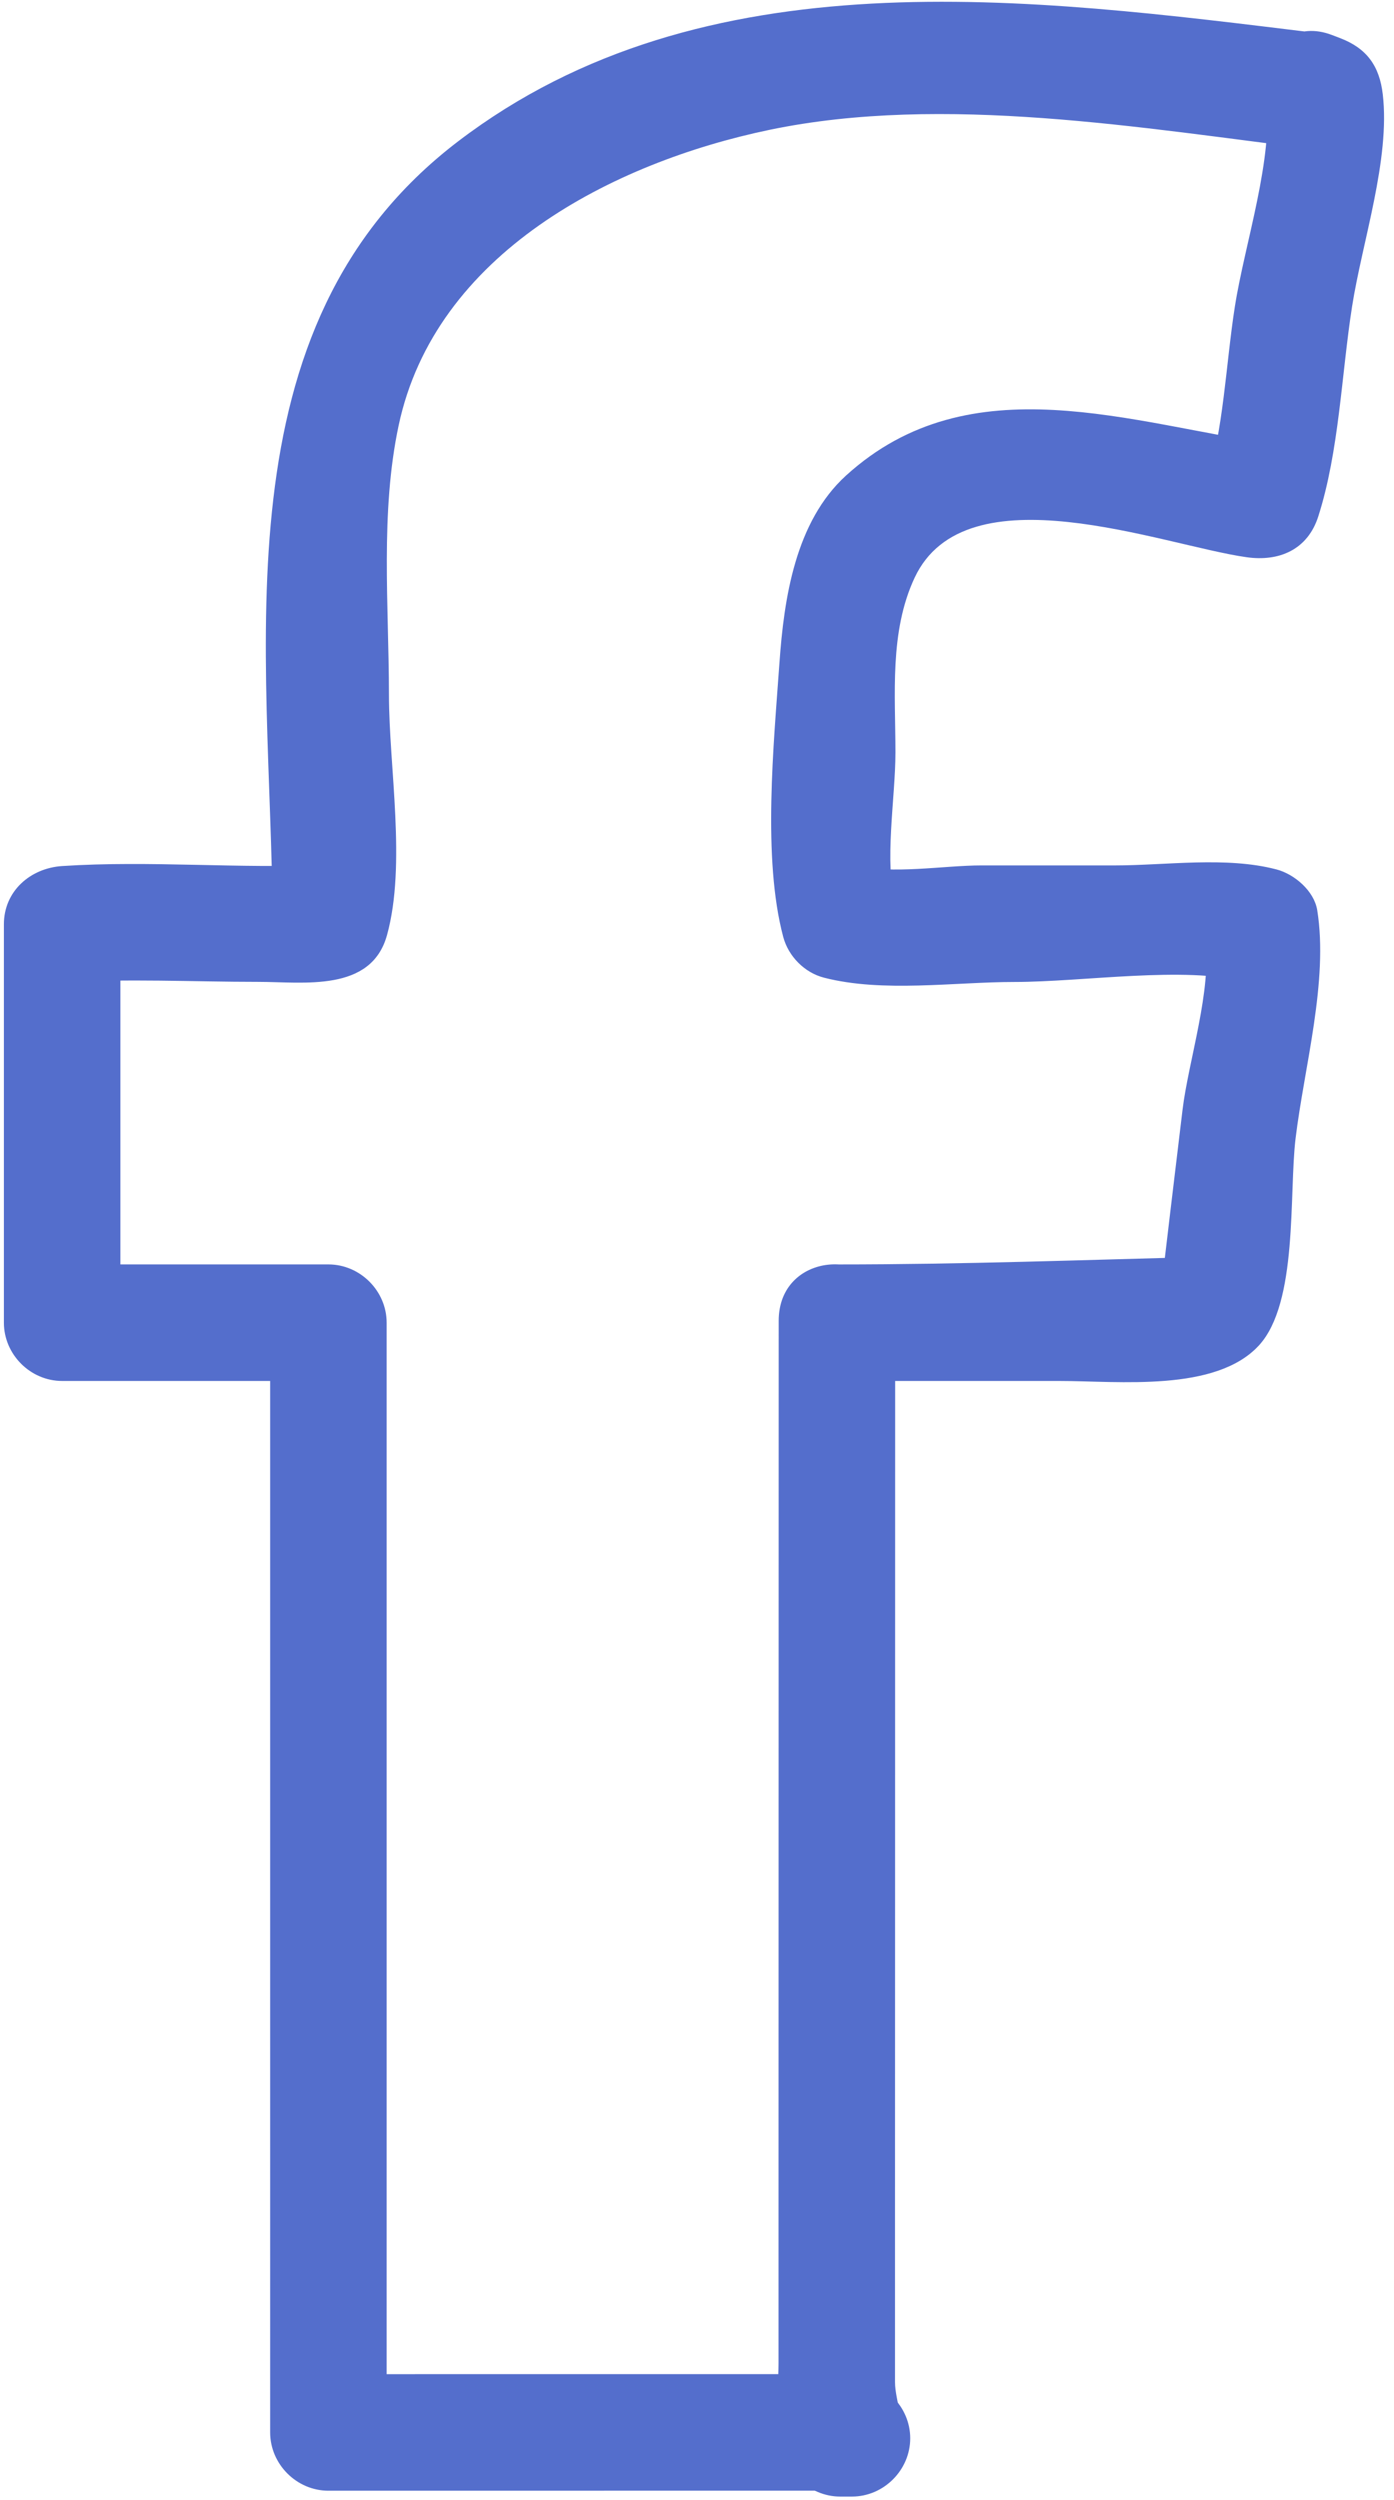 <?xml version="1.0" encoding="UTF-8"?>
<svg width="106px" height="190px" viewBox="0 0 106 190" version="1.1" xmlns="http://www.w3.org/2000/svg" xmlns:xlink="http://www.w3.org/1999/xlink">
    <!-- Generator: Sketch 47.1 (45422) - http://www.bohemiancoding.com/sketch -->
    <title>Group</title>
    <desc>Created with Sketch.</desc>
    <defs></defs>
    <g id="Page-1" stroke="none" stroke-width="1" fill="none" fill-rule="evenodd">
        <g id="logos2" transform="translate(-813, -97)" fill-rule="nonzero" fill="#546ECC">
            <g id="Group" transform="translate(786, 70)">
                <g transform="translate(27, 27)" id="Shape">
                    <path d="M100.119,2.504 C78.258,-0.162 53.544,-3.526 34.827,10.749 C16.298,24.88 20.612,49.305 20.73,69.886 C21.163,68.843 21.595,67.798 22.028,66.755 C21.955,66.844 21.882,66.933 21.809,67.023 C22.853,66.59 23.896,66.158 24.94,65.726 C18.217,66.039 11.442,65.379 4.725,65.818 C2.317,65.976 0.296,67.714 0.296,70.247 C0.296,80.339 0.296,90.431 0.296,100.522 C0.296,102.936 2.311,104.951 4.725,104.951 C11.474,104.951 18.223,104.951 24.972,104.951 C23.495,103.475 22.02,101.998 20.543,100.522 C20.543,128.635 20.543,156.747 20.543,184.86 C20.543,187.274 22.558,189.289 24.972,189.289 C37.923,189.288 50.875,189.285 63.826,189.284 C66.986,189.284 69.61,185.446 67.65,182.62 C68.985,184.546 68.057,182.429 68.057,181.045 C68.057,179.587 68.057,178.127 68.057,176.668 C68.057,173.416 68.057,170.164 68.057,166.912 C68.059,158.945 68.061,150.976 68.063,143.01 C68.066,128.799 68.069,114.587 68.069,100.375 C65.169,100.768 62.27,101.16 59.37,101.553 C59.388,101.602 59.404,101.652 59.422,101.701 C60.082,103.578 61.617,104.952 63.693,104.952 C69.326,104.952 74.96,104.952 80.592,104.952 C85.087,104.952 92.442,105.818 95.726,102.253 C98.722,99.001 98.005,90.722 98.516,86.517 C99.173,81.1 101.028,74.553 100.162,69.17 C99.926,67.708 98.432,66.434 97.068,66.076 C93.224,65.068 88.666,65.772 84.73,65.771 C81.363,65.77 77.997,65.769 74.629,65.77 C71.74,65.771 67.802,66.48 65.008,65.759 C66.039,66.79 67.071,67.822 68.101,68.853 C67.206,65.49 68.091,60.669 68.09,57.178 C68.089,52.775 67.625,48.026 69.542,43.919 C73.427,35.596 88.411,41.446 94.792,42.348 C97.265,42.698 99.431,41.778 100.24,39.255 C101.829,34.298 102.007,28.435 102.812,23.294 C103.582,18.375 105.725,12.105 105.146,7.164 C104.894,5.017 103.936,3.672 101.895,2.893 C101.695,2.817 101.496,2.741 101.295,2.664 C95.948,0.623 93.658,9.19 98.94,11.206 C99.14,11.282 99.34,11.359 99.542,11.434 C98.456,10.011 97.372,8.587 96.288,7.163 C96.864,12.067 94.659,18.444 93.896,23.319 C93.211,27.693 93.05,32.68 91.699,36.899 C93.515,35.868 95.331,34.836 97.147,33.806 C86.037,32.236 73.813,27.54 64.346,36.128 C60.47,39.643 59.614,45.486 59.269,50.384 C58.833,56.562 57.967,65.226 59.558,71.207 C59.95,72.677 61.173,73.919 62.652,74.3 C67.122,75.454 72.556,74.629 77.153,74.628 C82.374,74.627 90.062,73.399 94.713,74.618 C93.681,73.587 92.65,72.555 91.62,71.525 C92.192,75.079 90.361,80.676 89.921,84.336 C89.327,89.264 88.734,94.191 88.164,99.123 C88.597,98.079 89.029,97.035 89.462,95.991 C89.212,96.263 88.961,96.534 88.712,96.805 C89.756,96.373 90.799,95.94 91.844,95.508 C82.447,95.755 73.106,96.095 63.693,96.095 C65.117,97.178 66.541,98.263 67.964,99.346 C67.946,99.297 67.93,99.247 67.911,99.199 C66.297,94.602 59.212,95.182 59.212,100.376 C59.212,115.222 59.208,130.066 59.204,144.912 C59.203,152.814 59.202,160.717 59.2,168.619 C59.2,172.289 59.2,175.96 59.2,179.63 C59.2,181.907 58.622,185.103 60.001,187.092 C61.276,184.87 62.551,182.649 63.826,180.427 C50.875,180.428 37.923,180.43 24.972,180.431 C26.449,181.907 27.924,183.384 29.401,184.86 C29.401,156.747 29.401,128.635 29.401,100.522 C29.401,98.108 27.387,96.093 24.972,96.093 C18.223,96.093 11.474,96.093 4.725,96.093 C6.202,97.569 7.677,99.046 9.154,100.522 C9.154,90.431 9.154,80.338 9.154,70.247 C7.677,71.723 6.202,73.2 4.725,74.676 C9.66,74.353 14.688,74.62 19.633,74.62 C23.073,74.62 28.228,75.436 29.429,71.064 C30.908,65.693 29.578,58.326 29.575,52.763 C29.57,46.04 28.906,38.937 30.314,32.33 C33.097,19.258 46.599,12.346 58.528,9.865 C71.755,7.114 86.881,9.749 100.119,11.364 C105.781,12.052 105.715,3.186 100.119,2.504 Z"></path>
                    <path d="M64.784,180.876 C64.485,180.876 64.186,180.876 63.888,180.876 C61.473,180.876 59.458,182.891 59.458,185.305 C59.458,187.719 61.473,189.734 63.888,189.734 C64.187,189.734 64.486,189.734 64.784,189.734 C67.199,189.734 69.214,187.719 69.214,185.305 C69.214,182.891 67.199,180.876 64.784,180.876 C64.485,180.876 64.186,180.876 63.888,180.876 C61.473,180.876 59.458,182.891 59.458,185.305 C59.458,187.719 61.473,189.734 63.888,189.734 C64.187,189.734 64.486,189.734 64.784,189.734 C67.199,189.734 69.214,187.719 69.214,185.305 C69.214,182.891 67.199,180.876 64.784,180.876 Z"></path>
                </g>
            </g>
        </g>
    </g>
</svg>